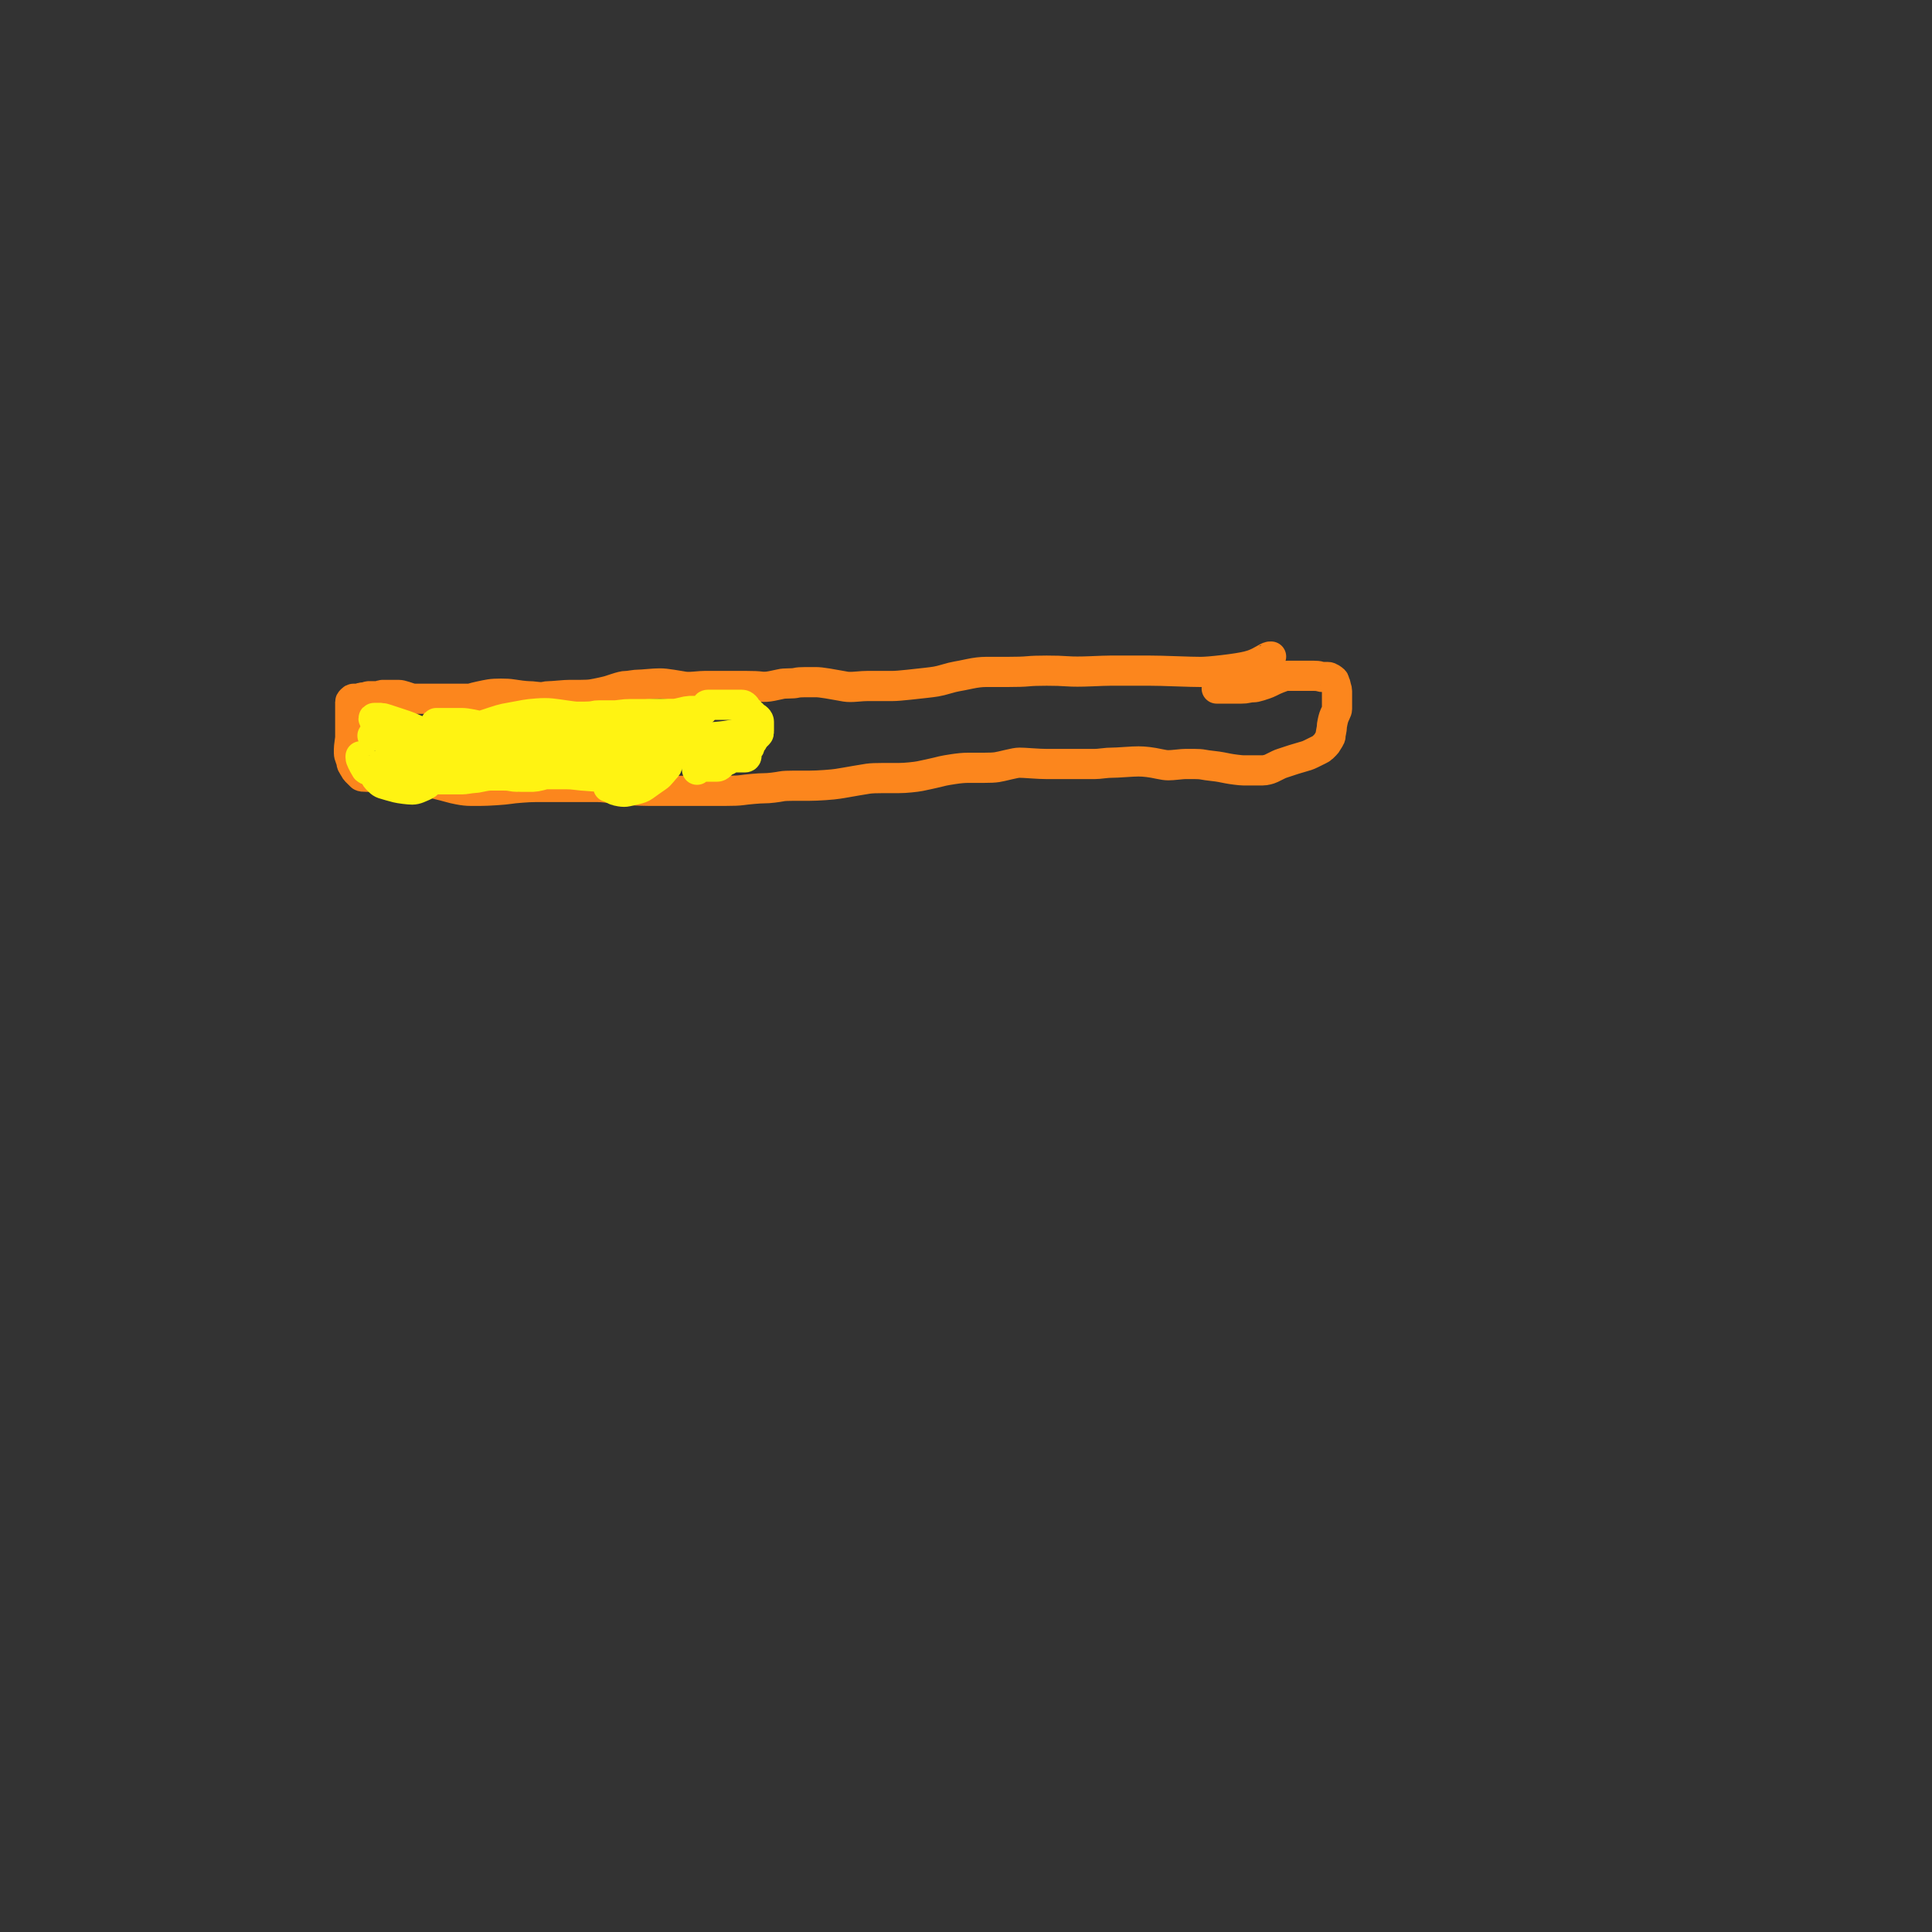 <?xml version="1.0" encoding="UTF-8" standalone="no" ?>
<!DOCTYPE svg PUBLIC "-//W3C//DTD SVG 1.1//EN" "http://www.w3.org/Graphics/SVG/1.1/DTD/svg11.dtd">
<svg xmlns="http://www.w3.org/2000/svg" xmlns:xlink="http://www.w3.org/1999/xlink" version="1.1" width="640" height="640" viewBox="0 0 640 640" xml:space="preserve">
<rect x="0" y="0" width="640" height="640" fill="#333333" stroke="none"/>
<desc>Created with Fabric.js 4.6.0</desc>
<defs>
</defs>
<g transform="matrix(1 0 0 1 279.25 239.73)" id="X0aXPKJHpNZBmYGa_eLgl"  >
<path style="stroke: rgb(252,134,29); stroke-width: 10; stroke-dasharray: none; stroke-linecap: round; stroke-dashoffset: 0; stroke-linejoin: round; stroke-miterlimit: 10; fill: none; fill-rule: nonzero; opacity: 1;" vector-effect="non-scaling-stroke"  transform=" translate(-279.25, -239.73)" d="M 421.065 217.493 Q 421.055 217.503 420.626 217.503 Q 420.198 217.503 418.056 218.774 Q 415.914 220.044 413.343 220.679 Q 410.773 221.315 405.418 221.95 Q 400.062 222.585 397.706 222.585 Q 395.35 222.585 389.566 222.373 Q 383.782 222.162 380.998 222.162 Q 378.213 222.162 375 222.162 Q 371.787 222.162 370.502 222.162 Q 369.216 222.162 367.717 222.162 Q 366.217 222.162 361.291 222.373 Q 356.364 222.585 353.579 222.373 Q 350.794 222.162 346.724 222.162 Q 342.654 222.162 340.512 222.373 Q 338.37 222.585 333.658 222.585 Q 328.945 222.585 326.589 222.585 Q 324.232 222.585 321.233 223.22 Q 318.235 223.856 316.949 224.067 Q 315.664 224.279 313.522 224.914 Q 311.38 225.55 310.095 225.761 Q 308.809 225.973 306.881 226.185 Q 304.954 226.397 301.098 226.82 Q 297.242 227.244 295.528 227.244 Q 293.815 227.244 291.244 227.244 Q 288.674 227.244 287.388 227.244 Q 286.103 227.244 283.747 227.455 Q 281.391 227.667 280.105 227.455 Q 278.82 227.244 277.749 227.032 Q 276.678 226.82 274.108 226.397 Q 271.537 225.973 270.252 225.973 Q 268.967 225.973 266.824 225.973 Q 264.682 225.973 263.826 226.185 Q 262.969 226.397 261.255 226.397 Q 259.541 226.397 258.684 226.608 Q 257.828 226.82 255.686 227.244 Q 253.543 227.667 252.044 227.455 Q 250.545 227.244 247.117 227.244 Q 243.69 227.244 242.19 227.244 Q 240.691 227.244 239.191 227.244 Q 237.692 227.244 235.978 227.244 Q 234.265 227.244 233.408 227.244 Q 232.551 227.244 230.195 227.455 Q 227.838 227.667 226.553 227.455 Q 225.268 227.244 222.697 226.82 Q 220.127 226.397 218.627 226.397 Q 217.128 226.397 214.772 226.608 Q 212.415 226.82 211.559 226.82 Q 210.702 226.82 209.416 227.032 Q 208.131 227.244 207.489 227.244 Q 206.846 227.244 205.989 227.455 Q 205.132 227.667 203.847 228.091 Q 202.562 228.514 201.919 228.726 Q 201.277 228.938 199.349 229.361 Q 197.421 229.785 196.135 229.996 Q 194.85 230.208 192.28 230.208 Q 189.709 230.208 188.638 230.208 Q 187.567 230.208 185.211 230.42 Q 182.855 230.632 181.998 230.632 Q 181.141 230.632 180.284 230.843 Q 179.427 231.055 177.714 230.843 Q 176 230.632 175.143 230.632 Q 174.286 230.632 172.573 230.42 Q 170.859 230.208 169.574 229.996 Q 168.288 229.785 165.932 229.785 Q 163.576 229.785 162.29 229.996 Q 161.005 230.208 159.077 230.632 Q 157.149 231.055 156.507 231.267 Q 155.864 231.479 155.007 231.479 Q 154.151 231.479 153.508 231.479 Q 152.865 231.479 152.437 231.479 Q 152.008 231.479 150.937 231.479 Q 149.866 231.479 149.438 231.479 Q 149.01 231.479 148.153 231.479 Q 147.296 231.479 147.082 231.479 Q 146.867 231.479 146.011 231.479 Q 145.154 231.479 144.725 231.479 Q 144.297 231.479 143.012 231.479 Q 141.726 231.479 141.084 231.479 Q 140.441 231.479 139.799 231.479 Q 139.156 231.479 137.871 231.479 Q 136.585 231.479 135.943 231.267 Q 135.3 231.055 134.015 230.632 Q 132.73 230.208 132.087 230.208 Q 131.444 230.208 130.588 230.208 Q 129.731 230.208 129.302 230.208 Q 128.874 230.208 128.017 230.208 Q 127.16 230.208 126.732 230.208 Q 126.303 230.208 126.089 230.42 Q 125.875 230.632 125.447 230.632 Q 125.018 230.632 124.804 230.632 Q 124.59 230.632 124.161 230.632 Q 123.733 230.632 123.519 230.632 Q 123.304 230.632 122.876 230.632 Q 122.448 230.632 122.233 230.632 Q 122.019 230.632 121.377 230.843 Q 120.734 231.055 120.52 231.055 Q 120.306 231.055 120.091 231.055 Q 119.877 231.055 119.235 231.267 Q 118.592 231.479 118.378 231.479 Q 118.163 231.479 117.735 231.479 Q 117.307 231.479 117.092 231.479 Q 116.878 231.479 116.664 231.69 Q 116.45 231.902 116.236 232.114 Q 116.021 232.326 116.021 232.537 Q 116.021 232.749 116.021 233.384 Q 116.021 234.02 116.021 234.443 Q 116.021 234.867 116.021 235.29 Q 116.021 235.714 116.021 236.561 Q 116.021 237.408 116.021 237.831 Q 116.021 238.255 116.021 239.525 Q 116.021 240.796 116.021 241.219 Q 116.021 241.643 116.021 242.701 Q 116.021 243.76 116.021 244.183 Q 116.021 244.607 115.807 246.089 Q 115.593 247.571 115.593 248.207 Q 115.593 248.842 115.593 249.477 Q 115.593 250.112 116.021 251.171 Q 116.45 252.23 116.45 252.653 Q 116.45 253.077 116.878 253.712 Q 117.307 254.347 117.521 254.771 Q 117.735 255.194 117.949 255.406 Q 118.163 255.618 118.378 255.83 Q 118.592 256.041 119.02 256.465 Q 119.449 256.888 119.663 257.1 Q 119.877 257.312 121.377 257.312 Q 122.876 257.312 123.733 257.312 Q 124.59 257.312 125.661 257.312 Q 126.732 257.312 129.302 257.524 Q 131.873 257.735 133.158 257.947 Q 134.443 258.159 136.371 258.371 Q 138.299 258.582 139.156 258.582 Q 140.013 258.582 141.726 259.006 Q 143.44 259.429 144.297 259.641 Q 145.154 259.853 146.867 260.276 Q 148.581 260.7 149.224 260.912 Q 149.866 261.123 152.008 261.547 Q 154.151 261.97 155.864 261.97 Q 157.578 261.97 159.292 261.97 Q 161.005 261.97 164.218 261.759 Q 167.432 261.547 168.717 261.335 Q 170.002 261.123 172.787 260.912 Q 175.571 260.7 177.285 260.7 Q 178.999 260.7 182.855 260.7 Q 186.71 260.7 188.21 260.7 Q 189.709 260.7 192.28 260.7 Q 194.85 260.7 195.921 260.7 Q 196.992 260.7 198.063 260.7 Q 199.134 260.7 201.062 260.912 Q 202.99 261.123 204.061 261.335 Q 205.132 261.547 208.988 261.759 Q 212.844 261.97 214.772 261.97 Q 216.7 261.97 219.484 261.97 Q 222.269 261.97 223.554 261.97 Q 224.839 261.97 227.41 261.97 Q 229.98 261.97 231.48 261.97 Q 232.979 261.97 234.907 261.97 Q 236.835 261.97 240.477 261.97 Q 244.118 261.97 245.618 261.759 Q 247.117 261.547 249.474 261.335 Q 251.83 261.123 253.115 261.123 Q 254.4 261.123 256.114 260.912 Q 257.828 260.7 258.899 260.488 Q 259.97 260.276 263.183 260.276 Q 266.396 260.276 268.324 260.276 Q 270.252 260.276 273.251 260.065 Q 276.25 259.853 277.535 259.641 Q 278.82 259.429 280.105 259.218 Q 281.391 259.006 283.747 258.582 Q 286.103 258.159 287.603 257.947 Q 289.102 257.735 292.744 257.735 Q 296.385 257.735 297.885 257.735 Q 299.384 257.735 301.526 257.524 Q 303.668 257.312 304.739 257.1 Q 305.81 256.888 307.738 256.465 Q 309.666 256.041 310.523 255.83 Q 311.38 255.618 312.237 255.406 Q 313.094 255.194 315.878 254.771 Q 318.663 254.347 320.591 254.347 Q 322.519 254.347 325.732 254.347 Q 328.945 254.347 330.23 254.136 Q 331.516 253.924 334.086 253.289 Q 336.657 252.653 337.728 252.653 Q 338.799 252.653 341.798 252.865 Q 344.796 253.077 346.51 253.077 Q 348.224 253.077 349.937 253.077 Q 351.651 253.077 354.007 253.077 Q 356.364 253.077 357.221 253.077 Q 358.077 253.077 360.005 253.077 Q 361.933 253.077 362.79 253.077 Q 363.647 253.077 365.361 252.865 Q 367.074 252.653 368.359 252.653 Q 369.645 252.653 372.644 252.442 Q 375.643 252.23 377.142 252.23 Q 378.642 252.23 380.355 252.442 Q 382.069 252.653 383.997 253.077 Q 385.925 253.5 386.996 253.5 Q 388.067 253.5 389.995 253.289 Q 391.922 253.077 392.779 253.077 Q 393.636 253.077 395.564 253.077 Q 397.492 253.077 398.563 253.289 Q 399.634 253.5 401.562 253.712 Q 403.49 253.924 404.561 254.136 Q 405.632 254.347 406.703 254.559 Q 407.774 254.771 409.488 254.983 Q 411.201 255.194 411.844 255.194 Q 412.486 255.194 413.343 255.194 Q 414.2 255.194 414.843 255.194 Q 415.485 255.194 416.556 255.194 Q 417.627 255.194 418.27 255.194 Q 418.913 255.194 419.77 254.983 Q 420.626 254.771 421.055 254.559 Q 421.483 254.347 422.34 253.924 Q 423.197 253.5 423.625 253.289 Q 424.054 253.077 424.696 252.865 Q 425.339 252.653 426.624 252.23 Q 427.909 251.806 428.552 251.595 Q 429.195 251.383 430.694 250.959 Q 432.194 250.536 432.836 250.324 Q 433.479 250.112 434.336 249.689 Q 435.193 249.265 435.621 249.054 Q 436.049 248.842 436.906 248.418 Q 437.763 247.995 437.977 247.783 Q 438.192 247.571 438.406 247.36 Q 438.62 247.148 439.048 246.724 Q 439.477 246.301 439.691 245.877 Q 439.905 245.454 440.334 244.819 Q 440.762 244.183 440.762 243.76 Q 440.762 243.337 440.976 242.278 Q 441.19 241.219 441.19 240.796 Q 441.19 240.372 441.405 239.313 Q 441.619 238.255 441.833 237.619 Q 442.047 236.984 442.476 236.137 Q 442.904 235.29 442.904 234.867 Q 442.904 234.443 442.904 234.02 Q 442.904 233.596 442.904 232.749 Q 442.904 231.902 442.904 231.479 Q 442.904 231.055 442.904 230.208 Q 442.904 229.361 442.904 228.938 Q 442.904 228.514 442.69 227.879 Q 442.476 227.244 442.476 227.032 Q 442.476 226.82 442.262 226.397 Q 442.047 225.973 442.047 225.761 Q 442.047 225.55 441.833 225.338 Q 441.619 225.126 440.976 224.703 Q 440.334 224.279 439.905 224.279 Q 439.477 224.279 438.62 224.279 Q 437.763 224.279 437.12 224.067 Q 436.478 223.856 434.978 223.856 Q 433.479 223.856 432.836 223.856 Q 432.194 223.856 430.908 223.856 Q 429.623 223.856 428.981 223.856 Q 428.338 223.856 427.91 223.856 Q 427.481 223.856 426.624 223.856 Q 425.767 223.856 425.125 224.067 Q 424.482 224.279 423.411 224.703 Q 422.34 225.126 421.912 225.338 Q 421.483 225.55 420.626 225.973 Q 419.77 226.397 419.127 226.608 Q 418.484 226.82 417.199 227.244 Q 415.914 227.667 415.057 227.667 Q 414.2 227.667 413.343 227.879 Q 412.486 228.091 411.201 228.091 Q 409.916 228.091 409.273 228.091 Q 408.631 228.091 407.56 228.091 Q 406.489 228.091 405.846 228.091 Q 405.203 228.091 404.561 228.091 Q 403.918 228.091 403.49 228.091 L 403.051 228.091" stroke-linecap="round" />
</g>
<g transform="matrix(1 0 0 1 -75.26 281.6)" id="EE9k_d7hgK4V5EVI39aCh"  >
<path style="stroke: rgb(252,134,29); stroke-width: 10; stroke-dasharray: none; stroke-linecap: round; stroke-dashoffset: 0; stroke-linejoin: round; stroke-miterlimit: 10; fill: none; fill-rule: nonzero; opacity: 1;" vector-effect="non-scaling-stroke"  transform=" translate(75.26, -281.6)" d="M -75.274 281.6 L -75.254 281.6" stroke-linecap="round" />
</g>
<g transform="matrix(1 0 0 1 185.4 249.27)" id="YPosAk3rrlyXZjhg-ldsi"  >
<path style="stroke: rgb(255,243,18); stroke-width: 10; stroke-dasharray: none; stroke-linecap: round; stroke-dashoffset: 0; stroke-linejoin: round; stroke-miterlimit: 10; fill: none; fill-rule: nonzero; opacity: 1;" vector-effect="non-scaling-stroke"  transform=" translate(-185.4, -249.27)" d="M 196.574 243.327 Q 196.564 243.337 195.279 243.548 Q 193.993 243.76 191.851 243.972 Q 189.709 244.183 184.782 243.972 Q 179.856 243.76 177.071 243.336 Q 174.286 242.913 168.074 242.066 Q 161.862 241.219 160.148 240.796 Q 158.435 240.372 156.293 239.949 Q 154.151 239.525 153.08 239.525 Q 152.008 239.525 150.937 239.525 Q 149.866 239.525 148.367 239.525 Q 146.867 239.525 146.225 239.525 Q 145.582 239.525 145.154 239.525 Q 144.725 239.525 144.511 239.525 Q 144.297 239.525 144.297 239.737 Q 144.297 239.949 144.297 240.372 Q 144.297 240.796 144.94 241.643 Q 145.582 242.489 146.225 243.125 Q 146.867 243.76 148.581 244.607 Q 150.295 245.454 152.223 246.301 Q 154.151 247.148 156.507 247.783 Q 158.863 248.418 163.147 249.265 Q 167.432 250.112 169.145 250.536 Q 170.859 250.959 175.143 252.018 Q 179.427 253.077 182.212 253.289 Q 184.997 253.5 188.638 253.5 Q 192.28 253.5 193.137 253.289 Q 193.993 253.077 194.636 252.865 Q 195.279 252.653 196.136 252.018 Q 196.992 251.383 197.421 251.171 Q 197.849 250.959 197.849 250.748 Q 197.849 250.536 197.421 250.112 Q 196.992 249.689 195.493 249.265 Q 193.993 248.842 189.281 248.63 Q 184.568 248.418 182.64 248.418 Q 180.712 248.418 177.285 248.418 Q 173.858 248.418 171.716 248.418 Q 169.574 248.418 167.432 248.418 Q 165.289 248.418 161.434 248.207 Q 157.578 247.995 156.507 247.995 Q 155.436 247.995 153.936 247.995 Q 152.437 247.995 151.794 247.995 Q 151.152 247.995 150.081 248.207 Q 149.01 248.418 148.795 248.63 Q 148.581 248.842 147.938 249.054 Q 147.296 249.265 147.082 249.477 Q 146.867 249.689 146.867 250.112 Q 146.867 250.536 146.653 250.959 Q 146.439 251.383 146.439 251.806 Q 146.439 252.23 146.653 252.442 Q 146.867 252.653 147.724 253.5 Q 148.581 254.347 149.438 254.771 Q 150.295 255.194 153.936 255.618 Q 157.578 256.041 159.72 256.041 Q 161.862 256.041 165.075 256.465 Q 168.288 256.888 169.359 257.1 Q 170.43 257.312 171.287 257.312 Q 172.144 257.312 174.715 256.888 Q 177.285 256.465 178.142 256.465 Q 178.999 256.465 180.712 256.041 Q 182.426 255.618 183.069 255.406 Q 183.711 255.194 184.568 254.771 Q 185.425 254.347 185.853 253.924 Q 186.282 253.5 186.496 253.077 Q 186.71 252.653 186.71 252.23 Q 186.71 251.806 186.71 251.383 Q 186.71 250.959 185.853 249.689 Q 184.997 248.418 184.14 247.783 Q 183.283 247.148 180.927 246.089 Q 178.57 245.03 177.285 244.607 Q 176 244.183 171.93 243.76 Q 167.86 243.337 165.289 243.125 Q 162.719 242.913 159.934 242.701 Q 157.149 242.489 156.078 242.489 Q 155.007 242.489 152.865 242.489 Q 150.723 242.489 149.866 242.489 Q 149.01 242.489 148.367 242.489 Q 147.724 242.489 146.439 242.489 Q 145.154 242.489 144.725 242.489 Q 144.297 242.489 143.012 242.489 Q 141.726 242.489 141.084 242.701 Q 140.441 242.913 139.584 243.125 Q 138.728 243.337 138.513 243.337 Q 138.299 243.337 138.942 243.548 Q 139.584 243.76 140.013 243.972 Q 140.441 244.183 141.512 244.607 Q 142.583 245.03 143.226 245.242 Q 143.869 245.454 146.011 245.666 Q 148.153 245.877 149.866 246.089 Q 151.58 246.301 156.293 246.936 Q 161.005 247.571 162.933 247.571 Q 164.861 247.571 166.146 247.571 Q 167.432 247.571 170.216 247.571 Q 173.001 247.571 174.5 247.571 Q 176 247.571 179.427 247.571 Q 182.855 247.571 184.568 247.36 Q 186.282 247.148 188.638 246.724 Q 190.994 246.301 191.851 246.301 Q 192.708 246.301 194.208 246.301 Q 195.707 246.301 196.35 246.301 Q 196.992 246.301 197.635 246.301 Q 198.278 246.301 199.563 246.089 Q 200.848 245.877 201.491 245.666 Q 202.133 245.454 203.419 245.454 Q 204.704 245.454 205.561 245.454 Q 206.418 245.454 208.774 245.454 Q 211.13 245.454 212.201 245.454 Q 213.272 245.454 214.986 245.454 Q 216.7 245.454 217.556 245.454 Q 218.413 245.454 219.27 245.454 Q 220.127 245.454 220.984 245.454 Q 221.841 245.454 222.055 245.454 Q 222.269 245.454 220.77 245.454 Q 219.27 245.454 217.985 245.242 Q 216.7 245.03 215.2 244.819 Q 213.701 244.607 211.773 244.607 Q 209.845 244.607 208.988 244.607 Q 208.131 244.607 206.418 244.395 Q 204.704 244.183 203.633 244.183 Q 202.562 244.183 200.42 243.972 Q 198.278 243.76 196.35 243.76 Q 194.422 243.76 190.352 243.76 Q 186.282 243.76 184.782 243.76 Q 183.283 243.76 181.141 243.76 Q 178.999 243.76 178.142 243.76 Q 177.285 243.76 176.642 243.76 Q 176 243.76 174.929 243.76 Q 173.858 243.76 173.429 243.76 Q 173.001 243.76 172.358 243.76 Q 171.716 243.76 171.93 243.76 Q 172.144 243.76 172.787 243.972 Q 173.429 244.183 175.143 244.607 Q 176.857 245.03 178.356 245.03 Q 179.856 245.03 183.283 245.03 Q 186.71 245.03 187.996 245.03 Q 189.281 245.03 190.994 244.819 Q 192.708 244.607 193.351 244.607 Q 193.993 244.607 195.279 244.607 Q 196.564 244.607 196.992 244.395 Q 197.421 244.183 198.063 243.972 Q 198.706 243.76 199.777 243.548 Q 200.848 243.337 201.491 243.125 Q 202.133 242.913 202.99 242.701 Q 203.847 242.489 204.275 242.278 Q 204.704 242.066 205.989 242.066 Q 207.274 242.066 207.917 242.066 Q 208.56 242.066 209.202 242.066 Q 209.845 242.066 211.13 242.066 Q 212.415 242.066 213.058 242.066 Q 213.701 242.066 215.2 242.49 Q 216.7 242.913 217.342 242.913 Q 217.985 242.913 218.842 243.336 Q 219.698 243.76 220.127 243.972 Q 220.555 244.183 220.984 244.607 Q 221.412 245.03 221.412 245.242 Q 221.412 245.454 221.626 245.877 Q 221.841 246.301 221.841 246.936 Q 221.841 247.571 221.841 248.63 Q 221.841 249.689 221.626 250.112 Q 221.412 250.536 220.77 251.171 Q 220.127 251.806 219.698 252.23 Q 219.27 252.653 218.199 253.712 Q 217.128 254.771 216.485 255.194 Q 215.843 255.618 214.557 256.677 Q 213.272 257.735 212.63 258.159 Q 211.987 258.582 211.344 258.794 Q 210.702 259.006 210.059 259.429 Q 209.416 259.853 209.202 260.065 Q 208.988 260.276 208.56 260.276 Q 208.131 260.276 207.917 260.276 Q 207.703 260.276 207.06 260.488 Q 206.418 260.7 206.203 260.7 Q 205.989 260.7 205.561 260.7 Q 205.132 260.7 204.704 260.7 Q 204.275 260.7 204.061 260.7 Q 203.847 260.7 203.419 260.7 Q 202.99 260.7 202.776 260.7 Q 202.562 260.7 202.133 260.7 Q 201.705 260.7 201.491 260.7 Q 201.277 260.7 201.491 260.7 Q 201.705 260.7 202.562 261.123 Q 203.419 261.547 203.847 261.759 Q 204.275 261.97 205.561 262.182 Q 206.846 262.394 207.703 262.182 Q 208.56 261.97 210.487 261.547 Q 212.415 261.123 213.272 260.488 Q 214.129 259.853 215.629 258.794 Q 217.128 257.735 217.771 257.312 Q 218.413 256.888 219.27 255.83 Q 220.127 254.771 220.555 254.347 Q 220.984 253.924 221.198 253.289 Q 221.412 252.653 221.841 251.383 Q 222.269 250.112 222.269 249.689 Q 222.269 249.265 221.841 248.63 Q 221.412 247.995 220.984 247.571 Q 220.555 247.148 219.056 246.513 Q 217.556 245.877 216.7 245.454 Q 215.843 245.03 213.915 244.395 Q 211.987 243.76 211.13 243.76 Q 210.273 243.76 209.416 243.76 Q 208.56 243.76 206.846 243.76 Q 205.132 243.76 204.275 243.76 Q 203.419 243.76 201.705 243.76 Q 199.991 243.76 198.706 243.76 Q 197.421 243.76 193.565 243.972 Q 189.709 244.183 187.996 244.395 Q 186.282 244.607 183.711 244.607 Q 181.141 244.607 179.856 244.819 Q 178.57 245.03 177.499 245.03 Q 176.428 245.03 174.5 245.03 Q 172.573 245.03 171.287 245.03 Q 170.002 245.03 167.217 245.242 Q 164.433 245.454 162.933 245.242 Q 161.434 245.03 159.506 244.819 Q 157.578 244.607 156.935 244.607 Q 156.293 244.607 155.222 244.607 Q 154.151 244.607 153.722 244.607 Q 153.294 244.607 153.08 244.607 Q 152.865 244.607 152.437 244.607 Q 152.008 244.607 151.794 244.607 Q 151.58 244.607 151.366 244.607 Q 151.152 244.607 151.58 244.183 Q 152.008 243.76 152.437 243.336 Q 152.865 242.913 154.365 242.278 Q 155.864 241.643 157.149 241.219 Q 158.435 240.796 159.72 240.372 Q 161.005 239.949 163.576 239.102 Q 166.146 238.255 167.217 238.043 Q 168.288 237.831 170.645 237.408 Q 173.001 236.984 174.072 236.772 Q 175.143 236.561 177.928 236.349 Q 180.712 236.137 182.64 236.349 Q 184.568 236.561 187.353 236.984 Q 190.138 237.408 190.994 237.408 Q 191.851 237.408 193.779 237.408 Q 195.707 237.408 196.564 237.196 Q 197.421 236.984 198.492 236.984 Q 199.563 236.984 201.277 236.984 Q 202.99 236.984 203.633 236.984 Q 204.275 236.984 205.775 236.772 Q 207.274 236.561 208.56 236.561 Q 209.845 236.561 212.415 236.561 Q 214.986 236.561 216.271 236.561 Q 217.556 236.561 218.627 236.561 Q 219.698 236.561 221.412 236.561 Q 223.126 236.561 223.768 236.561 Q 224.411 236.561 225.696 236.772 Q 226.982 236.984 227.624 236.984 Q 228.267 236.984 229.124 236.984 Q 229.98 236.984 230.409 236.984 Q 230.837 236.984 231.052 236.984 Q 231.266 236.984 231.052 236.984 Q 230.837 236.984 229.981 237.619 Q 229.124 238.255 228.267 238.466 Q 227.41 238.678 224.839 239.102 Q 222.269 239.525 220.555 239.737 Q 218.842 239.949 216.271 240.16 Q 213.701 240.372 212.844 240.584 Q 211.987 240.796 210.273 241.219 Q 208.56 241.643 207.703 241.854 Q 206.846 242.066 205.989 242.278 Q 205.132 242.489 203.419 242.701 Q 201.705 242.913 200.848 243.125 Q 199.991 243.337 197.635 243.548 Q 195.279 243.76 193.565 243.972 Q 191.851 244.183 189.067 244.395 Q 186.282 244.607 185.211 244.607 Q 184.14 244.607 182.426 244.607 Q 180.712 244.607 179.856 244.607 Q 178.999 244.607 177.928 244.607 Q 176.857 244.607 175.143 244.395 Q 173.429 244.183 172.573 244.183 Q 171.716 244.183 169.788 244.183 Q 167.86 244.183 166.789 244.395 Q 165.718 244.607 163.79 244.183 Q 161.862 243.76 160.791 243.76 Q 159.72 243.76 158.435 243.76 Q 157.149 243.76 156.721 243.76 Q 156.293 243.76 155.65 243.76 Q 155.007 243.76 154.793 243.76 Q 154.579 243.76 154.151 243.76 Q 153.722 243.76 153.294 243.76 Q 152.865 243.76 152.651 243.76 Q 152.437 243.76 152.223 243.76 Q 152.008 243.76 152.437 243.972 Q 152.865 244.183 153.722 244.607 Q 154.579 245.03 157.149 245.877 Q 159.72 246.724 161.219 246.936 Q 162.719 247.148 165.289 247.148 Q 167.86 247.148 169.145 247.36 Q 170.43 247.571 172.573 247.783 Q 174.715 247.995 176.214 247.995 Q 177.714 247.995 181.569 247.783 Q 185.425 247.571 186.925 247.571 Q 188.424 247.571 189.281 247.36 Q 190.138 247.148 191.637 247.148 Q 193.137 247.148 193.993 247.148 Q 194.85 247.148 196.35 247.148 Q 197.849 247.148 198.492 247.148 Q 199.134 247.148 200.634 247.148 Q 202.133 247.148 202.776 247.148 Q 203.419 247.148 204.49 247.148 Q 205.561 247.148 206.203 247.148 Q 206.846 247.148 208.988 247.36 Q 211.13 247.571 211.987 247.783 Q 212.844 247.995 213.701 248.207 Q 214.557 248.418 216.057 249.054 Q 217.556 249.689 218.199 250.112 Q 218.842 250.536 219.484 250.959 Q 220.127 251.383 220.127 251.595 Q 220.127 251.806 220.127 252.018 Q 220.127 252.23 220.127 252.442 Q 220.127 252.653 219.484 253.077 Q 218.842 253.5 217.985 253.924 Q 217.128 254.347 215.843 254.559 Q 214.557 254.771 212.63 255.194 Q 210.702 255.618 209.845 255.83 Q 208.988 256.041 207.489 256.465 Q 205.989 256.888 205.132 257.1 Q 204.275 257.312 202.562 257.524 Q 200.848 257.735 199.777 257.524 Q 198.706 257.312 195.493 257.1 Q 192.28 256.888 190.78 256.677 Q 189.281 256.465 187.781 256.465 Q 186.282 256.465 184.354 256.465 Q 182.426 256.465 181.569 256.465 Q 180.712 256.465 178.999 256.253 Q 177.285 256.041 176.428 256.041 Q 175.571 256.041 173.644 255.618 Q 171.716 255.194 170.645 254.983 Q 169.574 254.771 167.003 254.347 Q 164.433 253.924 162.933 253.712 Q 161.434 253.5 160.148 253.289 Q 158.863 253.077 157.578 253.077 Q 156.293 253.077 155.65 253.077 Q 155.007 253.077 153.936 253.077 Q 152.865 253.077 152.437 252.865 Q 152.008 252.653 150.937 252.018 Q 149.866 251.383 149.438 251.383 Q 149.01 251.383 147.724 251.171 Q 146.439 250.959 146.011 250.959 Q 145.582 250.959 144.511 250.959 Q 143.44 250.959 142.583 250.959 Q 141.726 250.959 141.084 250.959 Q 140.441 250.959 139.156 250.959 Q 137.871 250.959 137.228 250.959 Q 136.585 250.959 135.3 251.171 Q 134.015 251.383 133.372 251.383 Q 132.73 251.383 131.659 251.595 Q 130.588 251.806 130.159 251.806 Q 129.731 251.806 128.874 252.23 Q 128.017 252.653 127.589 252.653 Q 127.16 252.653 126.946 252.865 Q 126.732 253.077 126.518 253.289 Q 126.303 253.5 126.089 253.712 Q 125.875 253.924 125.447 254.347 Q 125.018 254.771 124.804 255.194 Q 124.59 255.618 124.376 255.83 Q 124.161 256.041 124.161 256.465 Q 124.161 256.888 124.376 257.312 Q 124.59 257.735 124.804 257.947 Q 125.018 258.159 125.661 258.794 Q 126.303 259.429 126.946 259.641 Q 127.589 259.853 129.088 260.276 Q 130.588 260.7 131.444 260.912 Q 132.301 261.123 134.015 261.335 Q 135.729 261.547 136.585 261.547 Q 137.442 261.547 138.513 261.123 Q 139.584 260.7 140.013 260.488 Q 140.441 260.276 140.87 260.065 Q 141.298 259.853 141.726 259.429 Q 142.155 259.006 142.583 258.794 Q 143.012 258.582 143.44 257.735 Q 143.869 256.888 144.083 256.465 Q 144.297 256.041 144.725 254.983 Q 145.154 253.924 145.368 253.289 Q 145.582 252.653 145.582 251.806 Q 145.582 250.959 145.582 250.324 Q 145.582 249.689 145.582 249.265 Q 145.582 248.842 144.94 247.571 Q 144.297 246.301 144.083 245.877 Q 143.869 245.454 143.012 244.607 Q 142.155 243.76 141.298 243.336 Q 140.441 242.913 138.513 242.066 Q 136.585 241.219 135.514 240.796 Q 134.443 240.372 132.515 239.737 Q 130.588 239.102 129.945 238.89 Q 129.302 238.678 128.017 238.255 Q 126.732 237.831 126.303 237.831 Q 125.875 237.831 125.447 237.831 Q 125.018 237.831 124.59 237.831 Q 124.161 237.831 123.947 237.831 Q 123.733 237.831 123.733 238.043 Q 123.733 238.255 123.947 238.466 Q 124.161 238.678 124.376 238.89 Q 124.59 239.102 125.232 239.313 Q 125.875 239.525 127.16 239.949 Q 128.445 240.372 129.088 240.584 Q 129.731 240.796 131.444 241.219 Q 133.158 241.643 134.015 241.854 Q 134.872 242.066 136.157 242.49 Q 137.442 242.913 137.871 242.913 Q 138.299 242.913 138.728 243.125 Q 139.156 243.337 140.013 243.76 Q 140.87 244.183 141.298 244.395 Q 141.726 244.607 142.583 245.03 Q 143.44 245.454 143.869 245.666 Q 144.297 245.877 145.154 246.089 Q 146.011 246.301 146.439 246.301 Q 146.867 246.301 147.724 246.513 Q 148.581 246.724 149.01 246.936 Q 149.438 247.148 149.652 247.148 Q 149.866 247.148 150.937 246.936 Q 152.008 246.724 153.294 246.724 Q 154.579 246.724 156.935 246.724 Q 159.292 246.724 160.148 246.724 Q 161.005 246.724 162.933 246.513 Q 164.861 246.301 165.718 246.301 Q 166.575 246.301 168.288 246.301 Q 170.002 246.301 170.859 246.089 Q 171.716 245.877 173.429 245.666 Q 175.143 245.454 176 245.242 Q 176.857 245.03 177.714 245.03 Q 178.57 245.03 181.141 245.03 Q 183.711 245.03 184.997 245.03 Q 186.282 245.03 188.21 244.819 Q 190.138 244.607 190.78 244.607 Q 191.423 244.607 192.708 244.607 Q 193.993 244.607 194.422 244.607 Q 194.85 244.607 196.135 244.607 Q 197.421 244.607 198.063 244.607 Q 198.706 244.607 199.563 244.607 Q 200.42 244.607 201.705 244.607 Q 202.99 244.607 203.419 244.607 Q 203.847 244.607 204.918 244.395 Q 205.989 244.183 206.846 244.183 Q 207.703 244.183 210.273 244.395 Q 212.844 244.607 214.129 244.819 Q 215.414 245.03 217.342 245.242 Q 219.27 245.454 220.127 245.454 Q 220.984 245.454 221.626 245.242 Q 222.269 245.03 223.768 245.03 Q 225.268 245.03 225.911 245.03 Q 226.553 245.03 228.053 244.819 Q 229.552 244.607 230.409 244.607 Q 231.266 244.607 232.979 244.395 Q 234.693 244.183 235.764 244.183 Q 236.835 244.183 238.763 243.972 Q 240.691 243.76 241.762 243.548 Q 242.833 243.337 244.118 243.125 Q 245.404 242.913 245.832 242.913 Q 246.26 242.913 246.689 242.913 Q 247.117 242.913 247.974 242.913 Q 248.831 242.913 249.045 242.913 Q 249.259 242.913 249.902 242.913 Q 250.545 242.913 250.759 242.913 Q 250.973 242.913 251.187 242.913 Q 251.401 242.913 251.187 243.125 Q 250.973 243.337 250.545 243.76 Q 250.116 244.183 247.76 244.819 Q 245.404 245.454 244.333 245.666 Q 243.261 245.877 241.119 246.301 Q 238.977 246.724 237.906 246.724 Q 236.835 246.724 235.764 246.724 Q 234.693 246.724 232.979 246.724 Q 231.266 246.724 229.124 246.936 Q 226.982 247.148 225.696 247.571 Q 224.411 247.995 222.912 248.207 Q 221.412 248.418 218.199 248.842 Q 214.986 249.265 213.701 249.477 Q 212.415 249.689 210.487 250.536 Q 208.56 251.383 207.703 251.595 Q 206.846 251.806 205.132 252.442 Q 203.419 253.077 202.562 253.5 Q 201.705 253.924 201.062 254.136 Q 200.42 254.347 198.92 254.559 Q 197.421 254.771 196.35 254.983 Q 195.279 255.194 192.066 255.406 Q 188.852 255.618 187.567 255.618 Q 186.282 255.618 184.14 255.83 Q 181.998 256.041 181.355 256.253 Q 180.712 256.465 178.999 256.888 Q 177.285 257.312 176.642 257.312 Q 176 257.312 175.143 257.312 Q 174.286 257.312 172.573 257.312 Q 170.859 257.312 170.002 257.1 Q 169.145 256.888 166.575 256.888 Q 164.004 256.888 162.719 256.888 Q 161.434 256.888 159.506 257.312 Q 157.578 257.735 156.935 257.735 Q 156.293 257.735 155.007 257.947 Q 153.722 258.159 153.08 258.159 Q 152.437 258.159 151.366 258.159 Q 150.295 258.159 149.652 258.159 Q 149.01 258.159 148.367 258.159 Q 147.724 258.159 146.867 258.159 Q 146.011 258.159 145.582 258.159 Q 145.154 258.159 144.297 258.159 Q 143.44 258.159 143.012 258.159 Q 142.583 258.159 141.298 258.159 Q 140.013 258.159 139.156 258.159 Q 138.299 258.159 137.442 257.947 Q 136.585 257.735 135.3 257.312 Q 134.015 256.888 133.372 256.677 Q 132.73 256.465 131.23 256.253 Q 129.731 256.041 129.088 256.041 Q 128.445 256.041 127.803 256.041 Q 127.16 256.041 126.732 255.83 Q 126.303 255.618 125.875 255.618 Q 125.447 255.618 125.232 255.618 Q 125.018 255.618 124.804 255.618 Q 124.59 255.618 124.161 255.618 Q 123.733 255.618 123.519 255.618 Q 123.304 255.618 122.876 255.406 Q 122.448 255.194 122.233 255.194 Q 122.019 255.194 121.591 254.983 Q 121.162 254.771 121.162 254.559 Q 121.162 254.347 120.948 254.136 Q 120.734 253.924 120.52 253.5 Q 120.306 253.077 119.877 252.23 Q 119.449 251.383 119.449 250.959 L 119.449 250.526" stroke-linecap="round" />
</g>
<g transform="matrix(1 0 0 1 146.94 242.68)" id="2xCoaGi8LygBqwEfJGzva"  >
<path style="stroke: rgb(255,243,18); stroke-width: 10; stroke-dasharray: none; stroke-linecap: round; stroke-dashoffset: 0; stroke-linejoin: round; stroke-miterlimit: 10; fill: none; fill-rule: nonzero; opacity: 1;" vector-effect="non-scaling-stroke"  transform=" translate(-146.94, -242.68)" d="M 123.382 243.712 Q 123.392 243.712 123.904 243.712 Q 124.416 243.712 124.928 243.712 Q 125.44 243.712 125.952 243.712 Q 126.464 243.712 128 244.224 Q 129.536 244.736 130.56 244.736 Q 131.584 244.736 132.096 244.736 Q 132.608 244.736 133.12 244.736 Q 133.632 244.736 134.144 244.736 Q 134.656 244.736 135.68 244.736 Q 136.704 244.736 137.728 244.736 Q 138.752 244.736 139.776 244.736 Q 140.8 244.736 141.824 244.736 Q 142.848 244.736 143.872 244.736 Q 144.896 244.736 145.408 244.736 Q 145.92 244.736 146.944 244.736 Q 147.968 244.736 148.48 244.736 Q 148.992 244.736 150.016 244.736 Q 151.04 244.736 151.552 244.736 Q 152.064 244.736 153.088 244.736 Q 154.112 244.736 155.136 244.224 Q 156.16 243.712 156.672 243.712 Q 157.184 243.712 157.696 243.712 Q 158.208 243.712 159.744 243.712 Q 161.28 243.712 161.792 243.712 Q 162.304 243.712 163.328 243.2 Q 164.352 242.688 164.864 242.688 Q 165.376 242.688 165.888 242.176 Q 166.4 241.664 167.424 241.664 Q 168.448 241.664 169.472 241.152 L 170.506 240.63" stroke-linecap="round" />
</g>
<g transform="matrix(1 0 0 1 210.94 244.23)" id="InbYE-agCCqMx0Ck6_GGd"  >
<path style="stroke: rgb(255,243,18); stroke-width: 10; stroke-dasharray: none; stroke-linecap: round; stroke-dashoffset: 0; stroke-linejoin: round; stroke-miterlimit: 10; fill: none; fill-rule: nonzero; opacity: 1;" vector-effect="non-scaling-stroke"  transform=" translate(-210.94, -244.23)" d="M 170.486 240.64 Q 170.496 240.64 171.008 240.64 Q 171.52 240.64 174.592 240.64 Q 177.664 240.64 178.688 240.64 Q 179.712 240.64 180.224 240.64 Q 180.736 240.64 181.248 240.64 Q 181.76 240.64 182.272 240.64 Q 182.784 240.64 183.296 240.64 Q 183.808 240.64 184.832 240.64 Q 185.856 240.64 186.368 240.64 Q 186.88 240.64 187.904 240.64 Q 188.928 240.64 189.952 240.64 Q 190.976 240.64 191.488 240.64 Q 192 240.64 192.512 240.64 Q 193.024 240.64 194.048 240.64 Q 195.072 240.64 197.632 240.128 Q 200.192 239.616 200.704 239.616 Q 201.216 239.616 202.24 239.616 Q 203.264 239.616 203.776 239.616 Q 204.288 239.616 204.8 239.616 Q 205.312 239.616 205.824 239.616 Q 206.336 239.616 206.848 239.104 Q 207.36 238.592 208.384 238.592 Q 209.408 238.592 209.92 238.08 Q 210.432 237.568 211.456 237.568 Q 212.48 237.568 212.992 237.568 Q 213.504 237.568 214.016 237.568 Q 214.528 237.568 214.528 237.056 Q 214.528 236.544 215.04 236.544 Q 215.552 236.544 216.576 236.544 Q 217.6 236.544 218.624 236.544 Q 219.648 236.544 220.672 236.544 Q 221.696 236.544 222.208 236.544 Q 222.72 236.544 223.232 236.544 Q 223.744 236.544 225.792 236.032 Q 227.84 235.52 228.352 235.52 Q 228.864 235.52 229.376 235.52 Q 229.888 235.52 230.4 235.52 Q 230.912 235.52 231.424 235.52 Q 231.936 235.52 232.448 235.52 Q 232.96 235.52 232.96 235.008 Q 232.96 234.496 233.472 234.496 Q 233.984 234.496 233.984 233.984 Q 233.984 233.472 234.496 233.472 Q 235.008 233.472 235.52 233.472 Q 236.032 233.472 236.544 233.472 Q 237.056 233.472 237.568 233.472 Q 238.08 233.472 238.592 233.472 Q 239.104 233.472 239.616 233.472 Q 240.128 233.472 240.64 233.472 Q 241.152 233.472 241.664 233.472 Q 242.176 233.472 242.688 233.472 Q 243.2 233.472 243.712 233.472 Q 244.224 233.472 244.736 233.472 Q 245.248 233.472 245.76 233.472 Q 246.272 233.472 246.784 233.984 Q 247.296 234.496 247.296 235.008 Q 247.296 235.52 247.808 235.52 Q 248.32 235.52 248.32 236.032 Q 248.32 236.544 248.832 236.544 Q 249.344 236.544 249.344 237.056 Q 249.344 237.568 249.856 237.568 Q 250.368 237.568 250.88 238.08 Q 251.392 238.592 251.392 239.104 Q 251.392 239.616 251.392 240.128 Q 251.392 240.64 251.392 241.152 Q 251.392 241.664 251.392 242.176 Q 251.392 242.688 250.88 242.688 Q 250.368 242.688 250.368 243.2 Q 250.368 243.712 249.856 243.712 Q 249.344 243.712 249.344 244.224 Q 249.344 244.736 249.344 245.248 Q 249.344 245.76 248.832 245.76 Q 248.32 245.76 248.32 246.272 Q 248.32 246.784 248.32 247.296 Q 248.32 247.808 247.808 247.808 Q 247.296 247.808 247.296 248.32 Q 247.296 248.832 247.296 249.344 Q 247.296 249.856 247.296 250.368 Q 247.296 250.88 246.784 250.88 Q 246.272 250.88 245.76 250.88 Q 245.248 250.88 244.736 250.88 Q 244.224 250.88 243.712 250.88 Q 243.2 250.88 242.688 250.88 Q 242.176 250.88 241.664 250.88 Q 241.152 250.88 241.152 251.392 Q 241.152 251.904 240.64 251.904 Q 240.128 251.904 239.616 252.416 Q 239.104 252.928 238.592 253.44 Q 238.08 253.952 237.568 253.952 Q 237.056 253.952 236.544 253.952 Q 236.032 253.952 235.52 253.952 Q 235.008 253.952 234.496 253.952 Q 233.984 253.952 233.472 253.952 Q 232.96 253.952 232.448 253.952 Q 231.936 253.952 231.424 254.464 L 230.902 254.986" stroke-linecap="round" />
</g>
</svg>